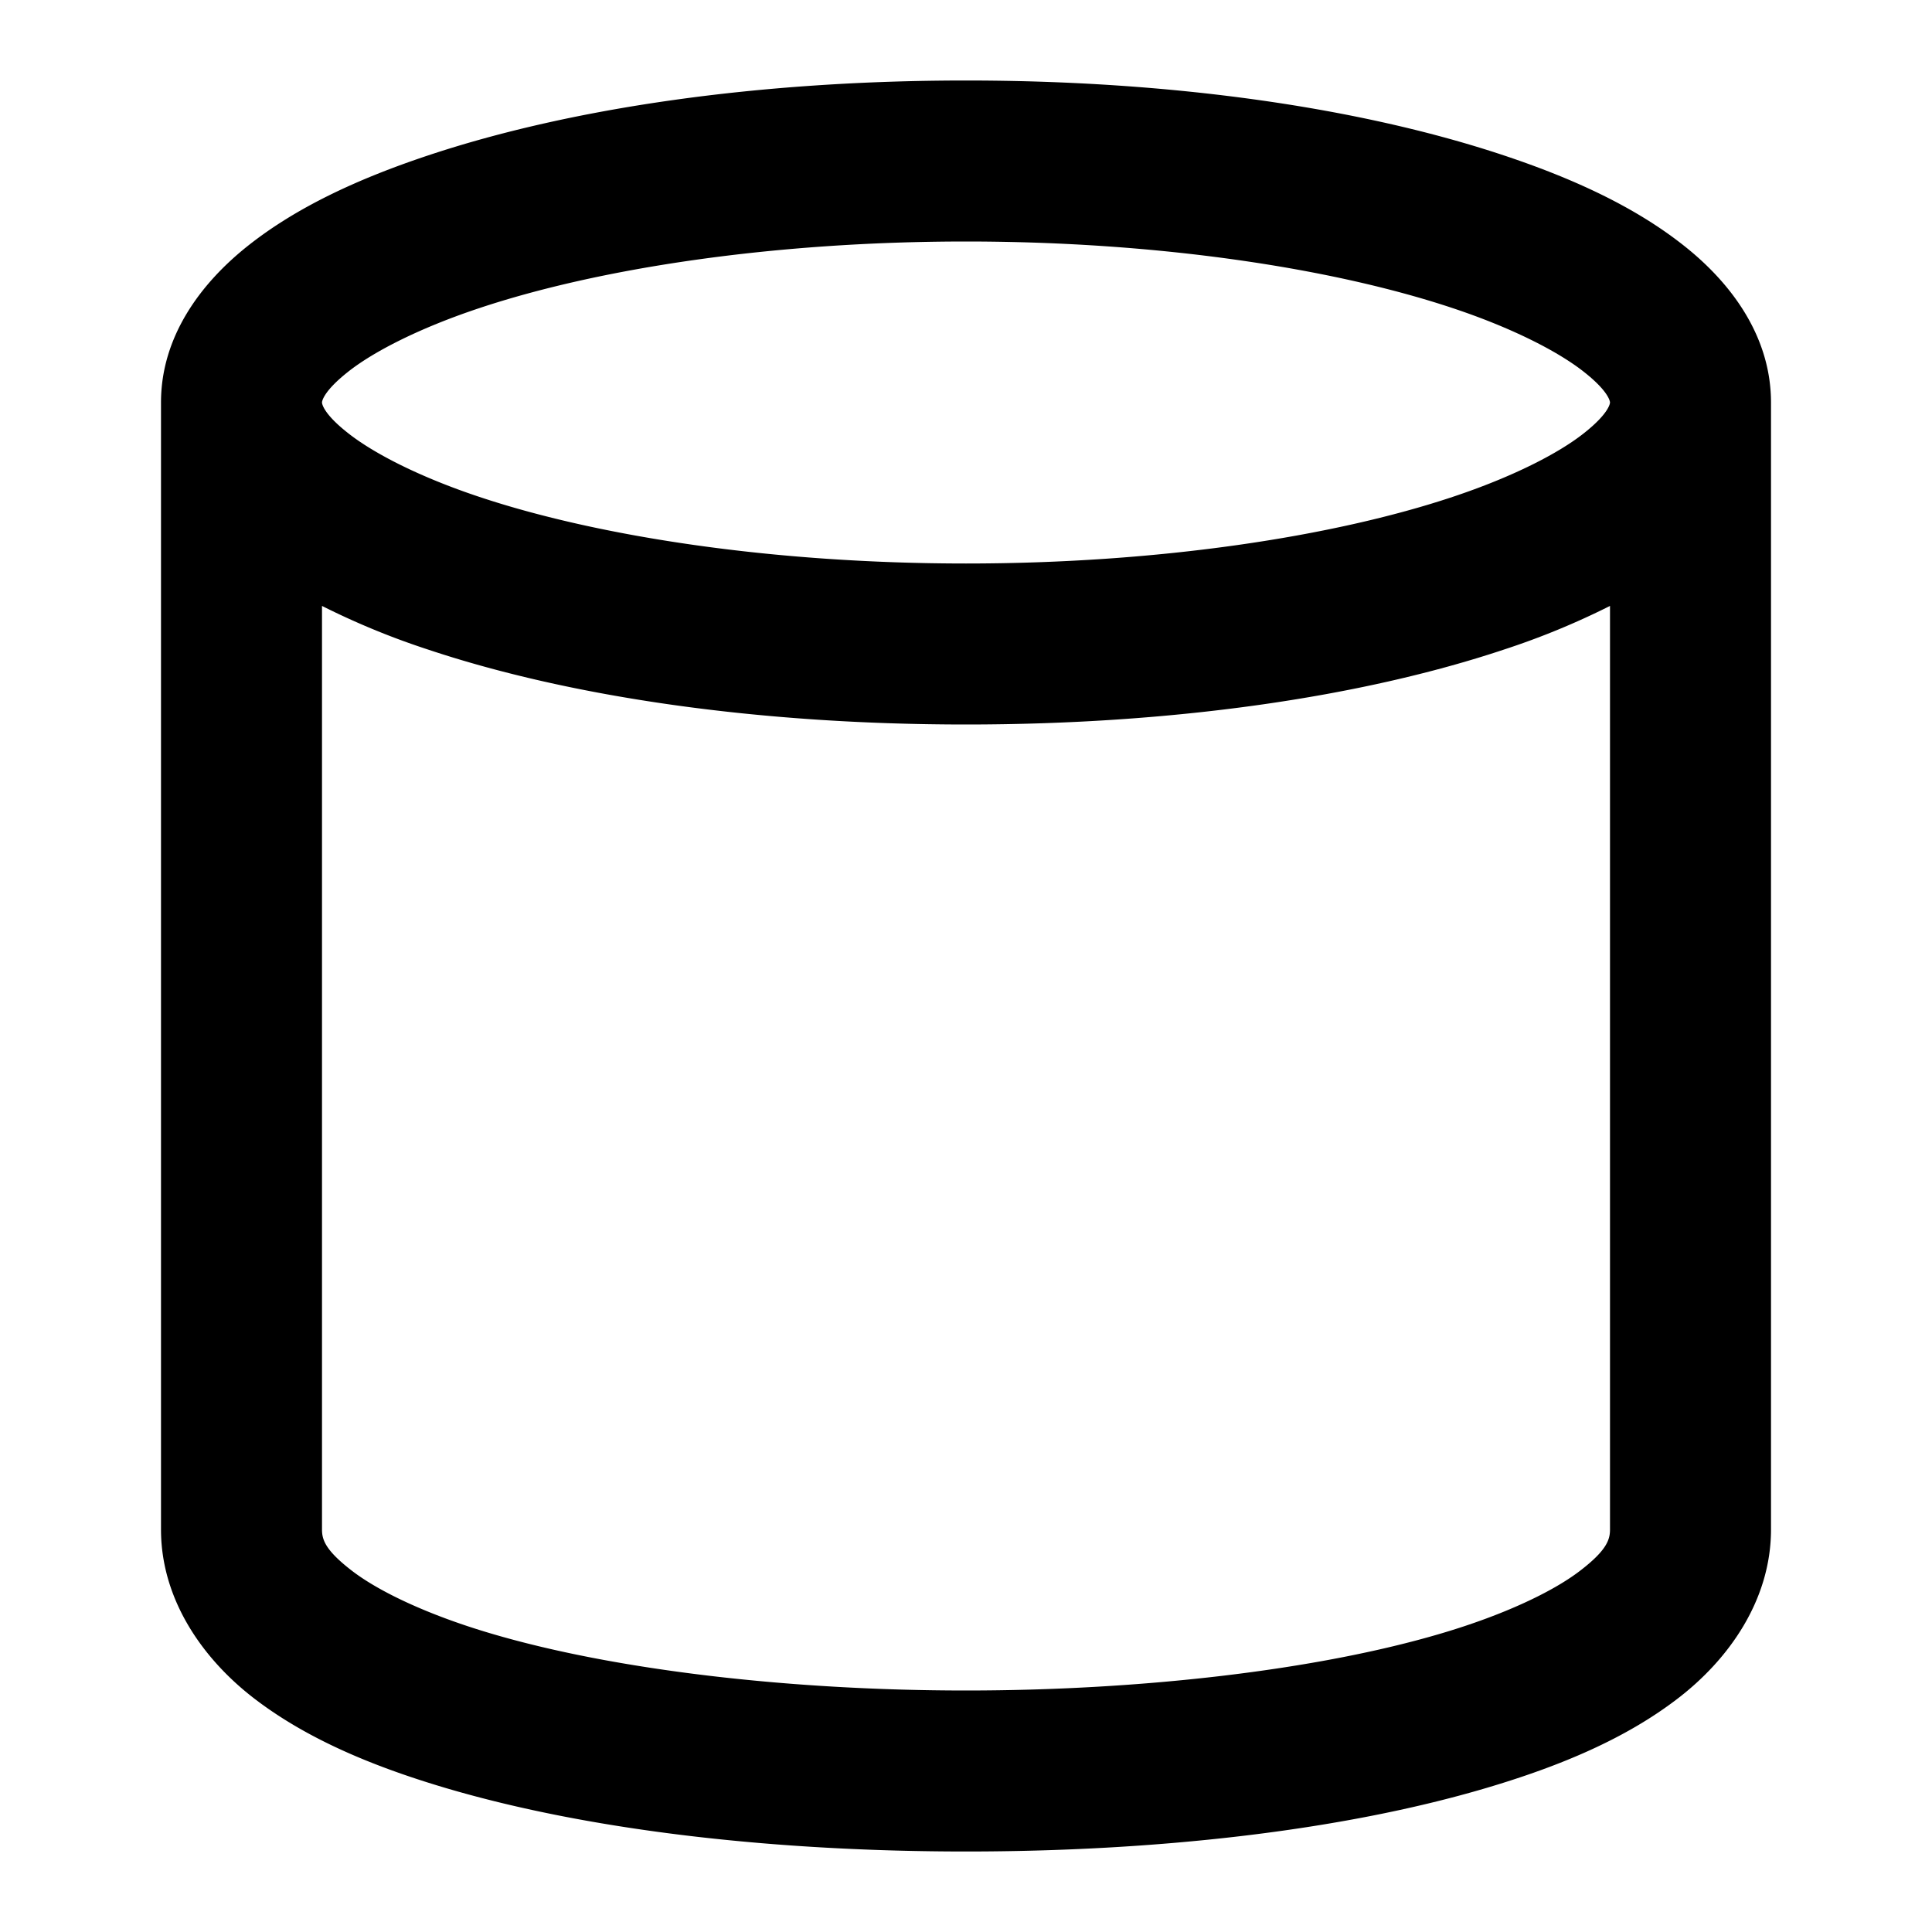 <svg xmlns="http://www.w3.org/2000/svg" width="24" height="24" viewBox="0 0 24 24"><path d="M12 1c-2.575 0-4.906.339-6.68.93-.886.295-1.638.648-2.232 1.117S2 4.18 2 5v14c0 .875.524 1.616 1.168 2.107s1.445.83 2.361 1.102C7.362 22.752 9.676 23 12 23s4.638-.248 6.47-.791c.917-.272 1.718-.61 2.362-1.102C21.476 20.617 22 19.875 22 19V5c0-.82-.493-1.485-1.088-1.953-.594-.469-1.346-.822-2.232-1.117C16.906 1.339 14.575 1 12 1zm0 2c2.395 0 4.563.333 6.047.828.742.247 1.31.54 1.627.79.316.248.326.373.326.382s-.01.134-.326.383c-.316.25-.885.542-1.627.789C16.563 6.667 14.395 7 12 7s-4.563-.333-6.047-.828c-.742-.247-1.31-.54-1.627-.79C4.01 5.135 4 5.01 4 5s.01-.134.326-.383c.316-.25.885-.542 1.627-.789C7.437 3.333 9.605 3 12 3zM4 7.527a9.5 9.5 0 0 0 1.32.543C7.094 8.661 9.425 9 12 9s4.906-.339 6.68-.93A9.5 9.5 0 0 0 20 7.527V19c0 .125-.039.259-.379.518s-.945.545-1.717.773C16.362 20.748 14.176 21 12 21s-4.362-.252-5.904-.709c-.772-.228-1.377-.514-1.717-.773C4.039 19.258 4 19.125 4 19z"/></svg>